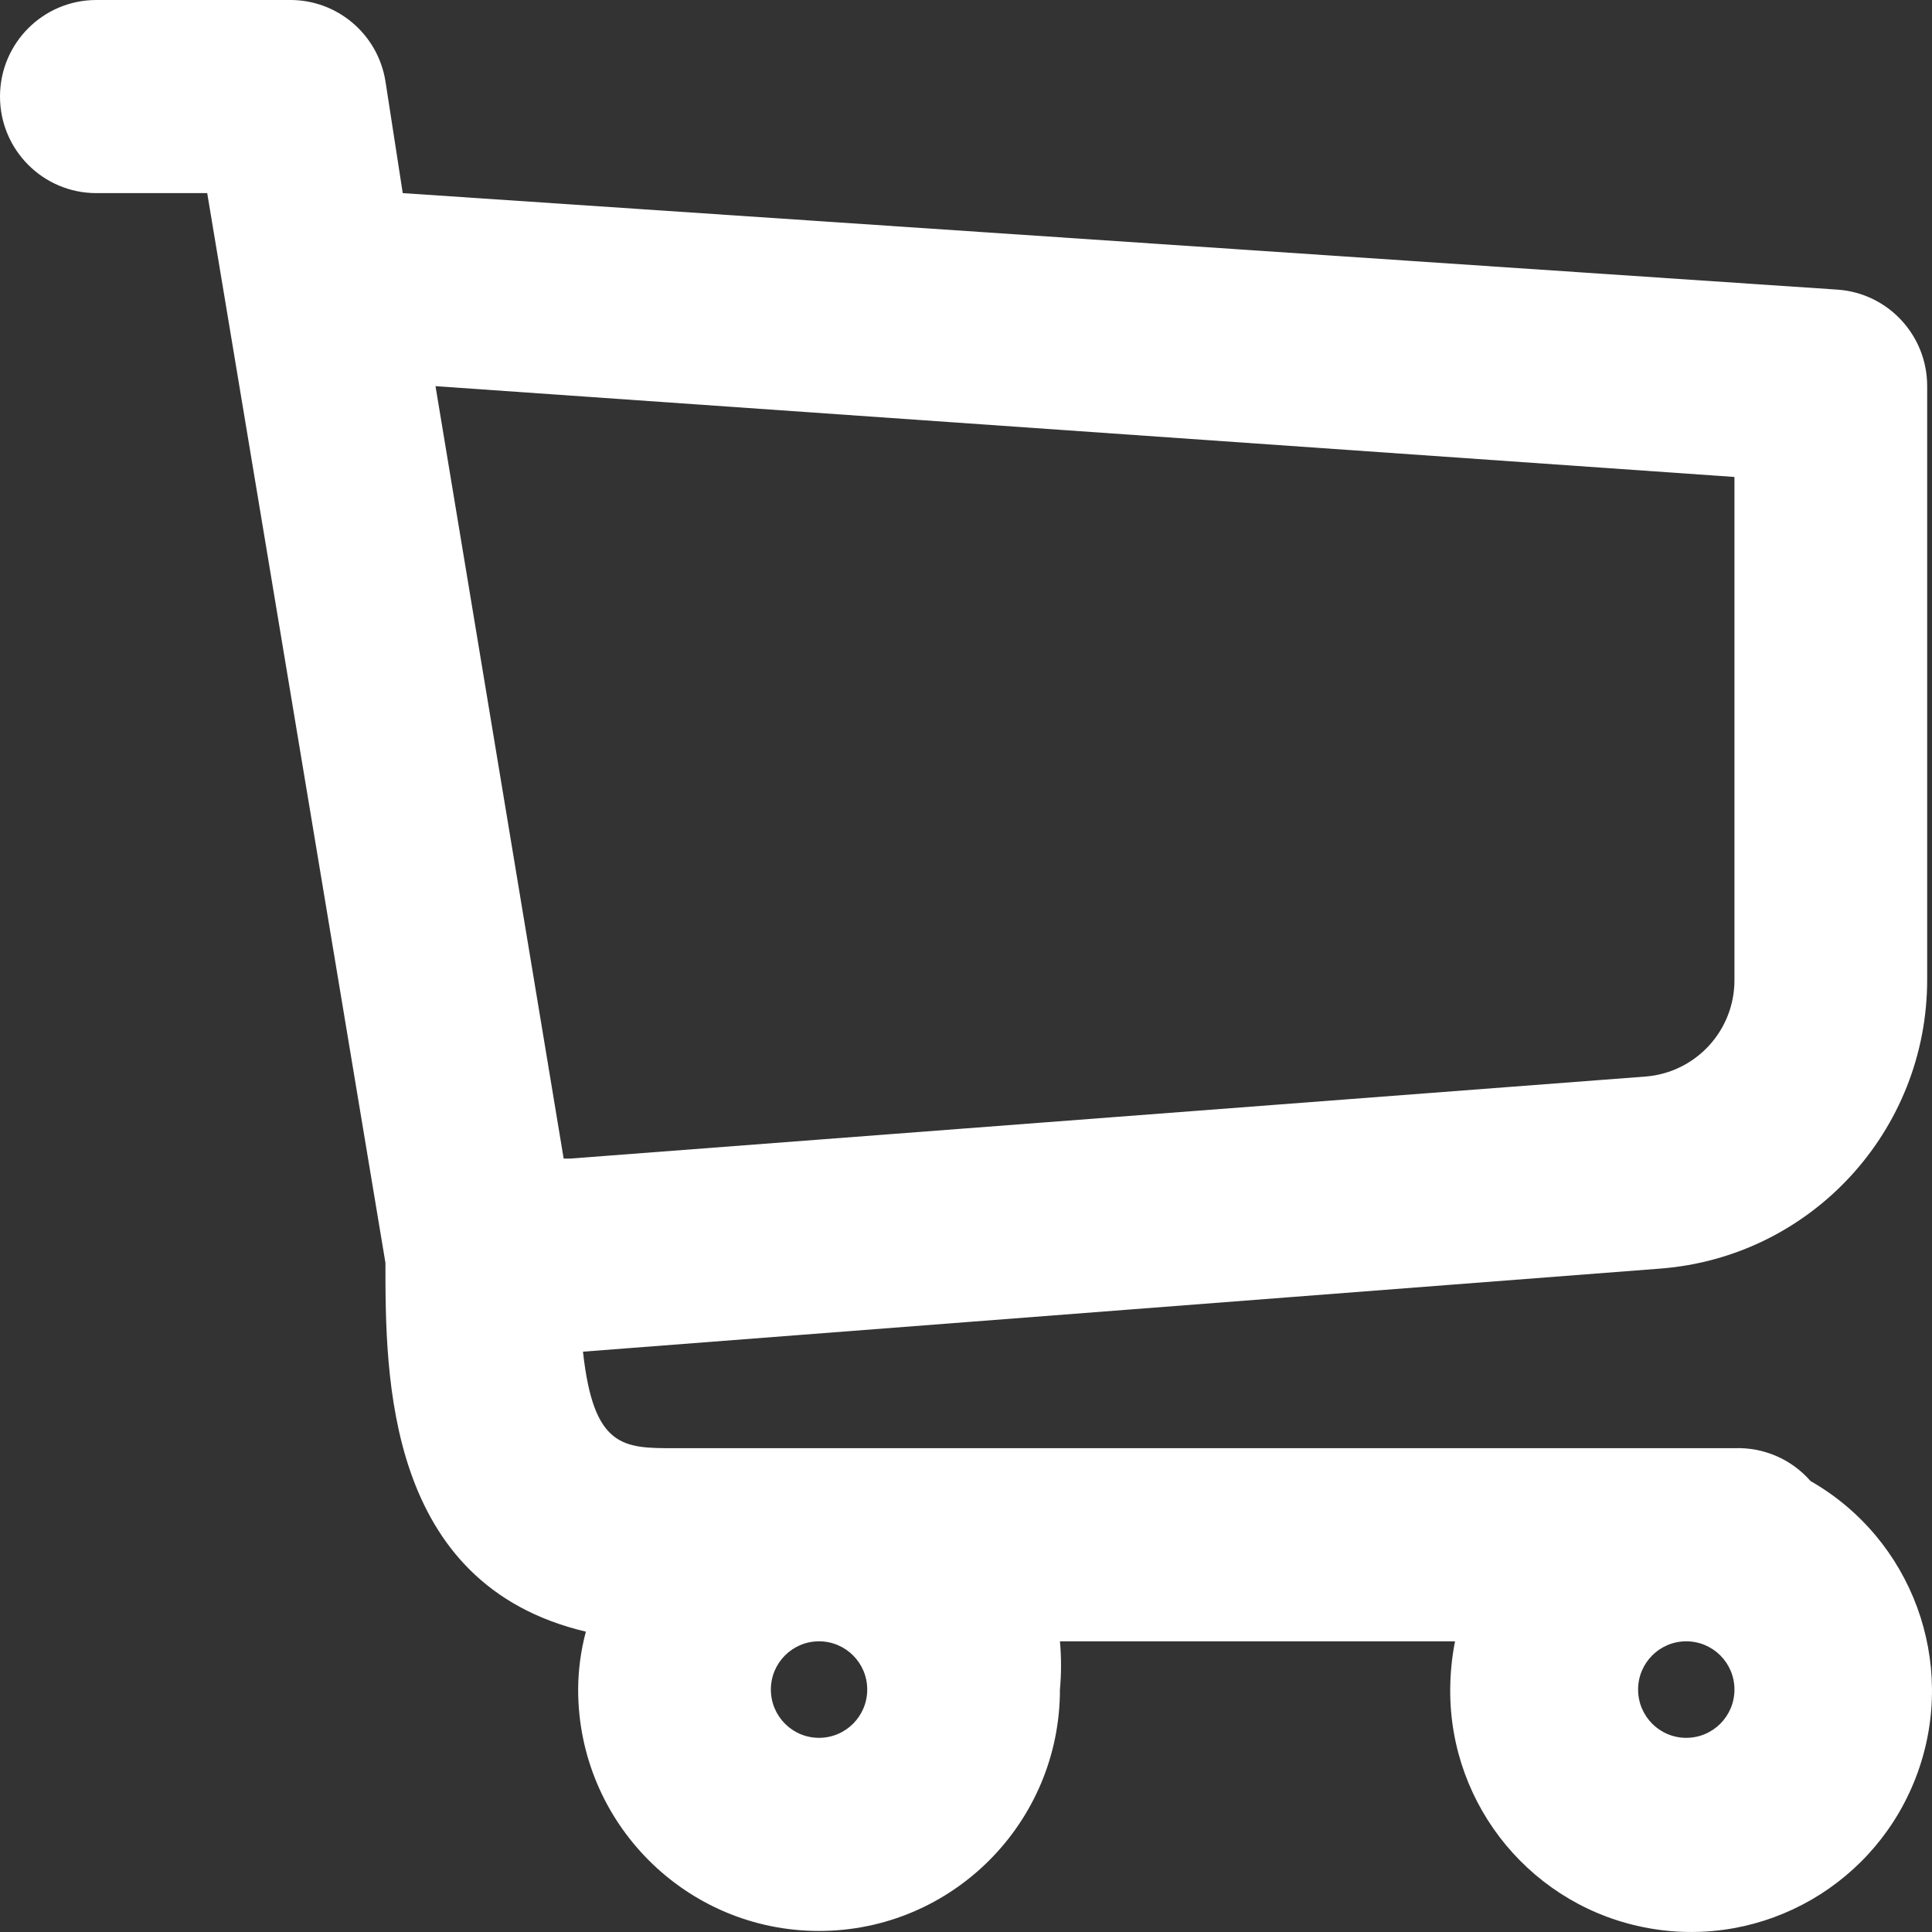 <svg width="24" height="24" viewBox="0 0 24 24" fill="none" xmlns="http://www.w3.org/2000/svg">
<rect x="0" y="0" width="24" height="24" fill="#333333" stroke="none"/>
<path fill-rule="evenodd" clip-rule="evenodd" d="M23.94 12.161C23.945 14.046 22.499 15.615 20.624 15.759L7.242 16.791C7.373 17.99 7.745 17.99 8.379 17.99H21.546C21.906 17.976 22.254 18.126 22.491 18.398C23.755 19.121 24.316 20.651 23.821 22.022C23.325 23.394 21.917 24.209 20.483 23.953C19.05 23.698 18.008 22.447 18.015 20.988C18.016 20.787 18.036 20.586 18.075 20.389H13.167C13.185 20.588 13.185 20.789 13.167 20.988C13.167 22.644 11.827 23.987 10.174 23.987C8.522 23.987 7.182 22.644 7.182 20.988C7.183 20.745 7.215 20.504 7.278 20.269C4.788 19.681 4.788 17.091 4.788 15.687L2.574 2.399H1.197C0.536 2.399 0 1.862 0 1.199C0 0.537 0.536 0 1.197 0H3.591C4.184 -0.008 4.693 0.421 4.788 1.008L5.003 2.399L22.827 3.598C23.455 3.642 23.941 4.167 23.94 4.797V12.161ZM21.546 20.988C21.546 20.657 21.278 20.389 20.947 20.389C20.617 20.389 20.349 20.657 20.349 20.988C20.349 21.32 20.617 21.588 20.947 21.588C21.278 21.588 21.546 21.32 21.546 20.988ZM10.174 20.389C10.505 20.389 10.773 20.657 10.773 20.988C10.773 21.32 10.505 21.588 10.174 21.588C9.844 21.588 9.576 21.32 9.576 20.988C9.576 20.657 9.844 20.389 10.174 20.389ZM7.002 14.392H7.086L20.445 13.373C21.068 13.322 21.548 12.8 21.546 12.173V5.925L5.41 4.797L7.002 14.392Z" fill="white"/>
</svg>
